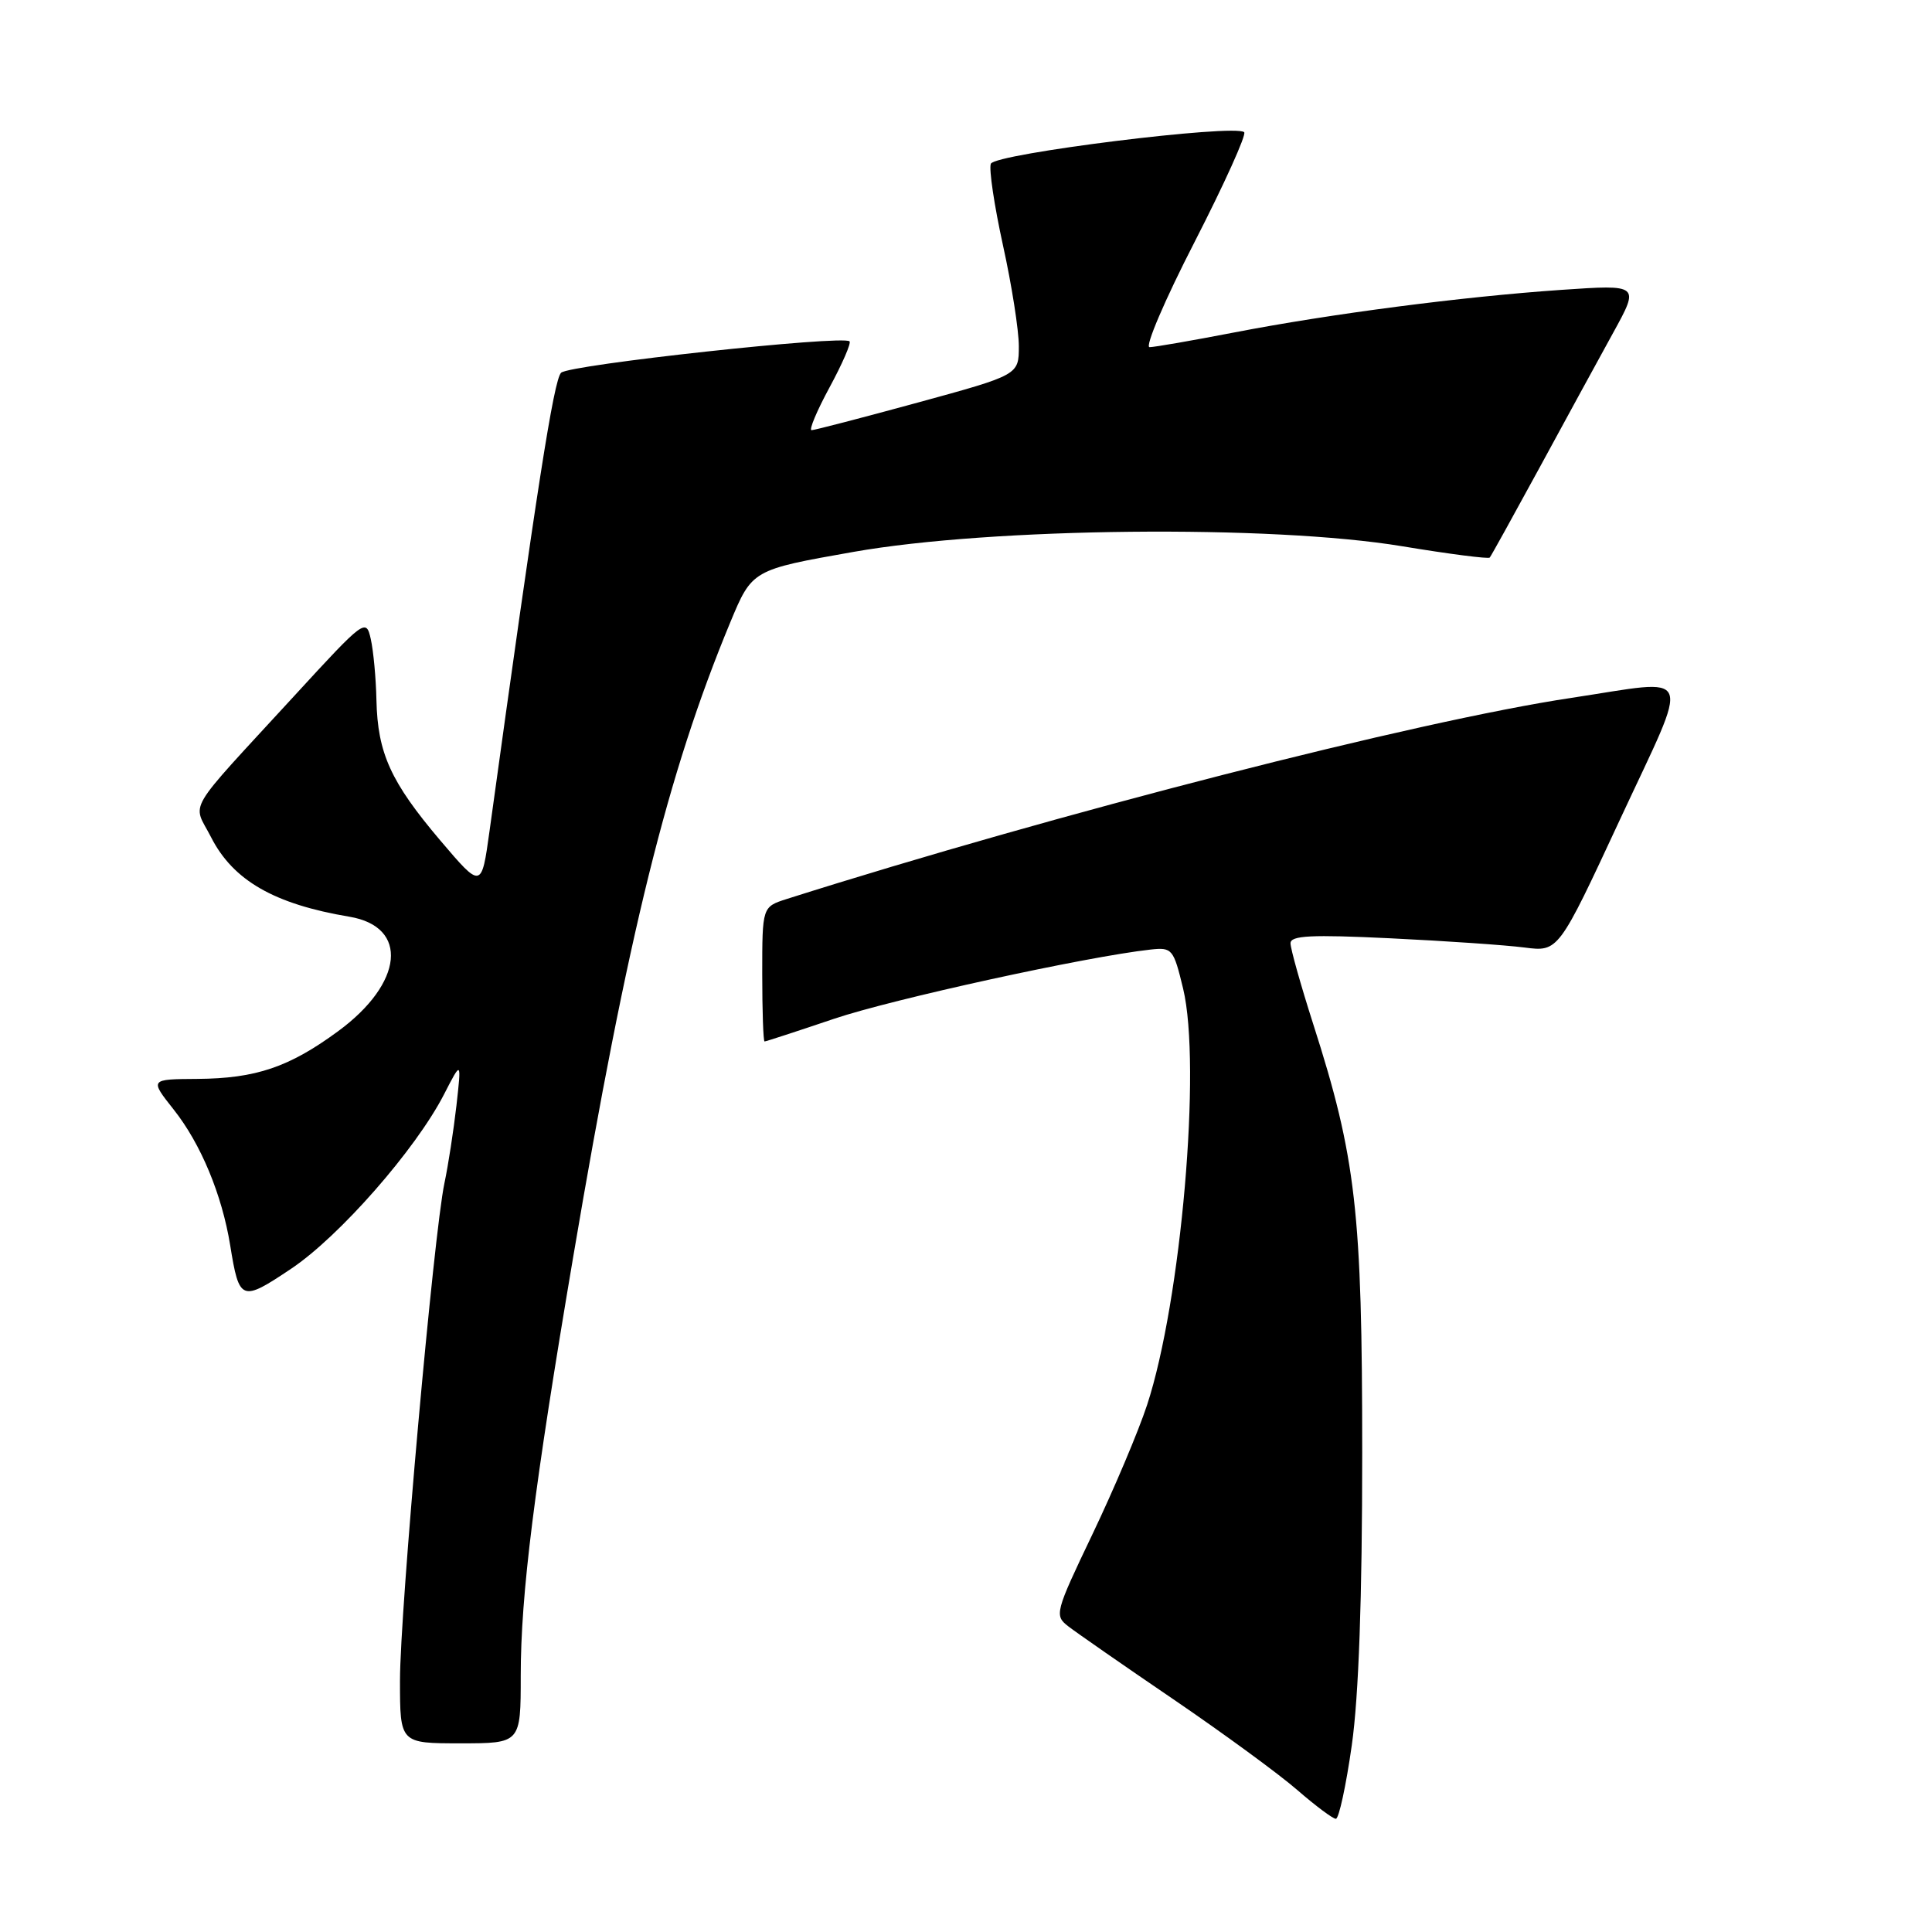 <?xml version="1.0" encoding="UTF-8" standalone="no"?>
<!DOCTYPE svg PUBLIC "-//W3C//DTD SVG 1.1//EN" "http://www.w3.org/Graphics/SVG/1.1/DTD/svg11.dtd" >
<svg xmlns="http://www.w3.org/2000/svg" xmlns:xlink="http://www.w3.org/1999/xlink" version="1.1" viewBox="0 0 256 256">
 <g >
 <path fill="currentColor"
d=" M 179.12 231.25 C 180.04 224.77 180.50 211.76 180.50 192.50 C 180.50 160.54 179.69 153.41 174.00 135.67 C 172.35 130.51 171.00 125.71 171.00 124.99 C 171.00 123.96 173.71 123.82 184.25 124.33 C 191.54 124.68 199.53 125.23 202.00 125.55 C 206.50 126.13 206.50 126.13 214.67 108.56 C 224.10 88.30 224.77 89.98 208.23 92.47 C 187.75 95.54 140.08 107.76 104.25 119.12 C 101.00 120.16 101.00 120.16 101.00 129.08 C 101.00 133.98 101.14 138.00 101.31 138.00 C 101.48 138.00 105.62 136.65 110.50 135.00 C 118.26 132.38 144.00 126.75 152.47 125.82 C 155.32 125.51 155.50 125.74 156.77 131.00 C 159.22 141.18 156.51 172.42 151.99 186.18 C 150.85 189.65 147.60 197.34 144.77 203.26 C 139.78 213.70 139.69 214.06 141.57 215.51 C 142.63 216.33 148.90 220.69 155.50 225.18 C 162.10 229.68 169.48 235.08 171.89 237.18 C 174.31 239.28 176.61 241.00 177.01 241.00 C 177.41 241.00 178.36 236.61 179.12 231.25 Z  M 69.00 222.05 C 69.00 211.26 70.78 197.08 75.96 166.50 C 83.20 123.74 88.47 102.46 96.75 82.50 C 99.66 75.50 99.66 75.50 113.08 73.13 C 131.40 69.89 168.46 69.51 185.79 72.38 C 192.00 73.41 197.23 74.08 197.40 73.88 C 197.58 73.67 200.53 68.33 203.98 62.00 C 207.42 55.67 211.81 47.62 213.75 44.10 C 217.27 37.70 217.27 37.70 206.88 38.41 C 193.69 39.32 176.32 41.58 163.50 44.06 C 158.00 45.12 152.97 46.00 152.32 46.00 C 151.67 46.00 154.35 39.72 158.29 32.06 C 162.22 24.39 165.18 17.85 164.86 17.52 C 163.73 16.39 131.80 20.36 131.29 21.70 C 131.02 22.39 131.75 27.26 132.90 32.51 C 134.06 37.76 135.00 43.77 135.00 45.87 C 135.00 49.68 135.00 49.68 121.62 53.34 C 114.26 55.35 107.92 57.00 107.54 57.00 C 107.16 57.00 108.23 54.45 109.92 51.33 C 111.61 48.21 112.80 45.47 112.57 45.23 C 111.71 44.38 75.46 48.32 74.35 49.39 C 73.38 50.33 71.13 64.72 64.86 110.15 C 63.80 117.79 63.80 117.79 58.32 111.34 C 51.77 103.61 50.04 99.80 49.88 92.78 C 49.82 89.88 49.48 86.23 49.13 84.68 C 48.51 81.91 48.31 82.06 39.00 92.20 C 24.26 108.25 25.51 106.12 27.97 110.94 C 30.89 116.67 36.34 119.80 46.30 121.47 C 54.22 122.80 53.48 130.28 44.79 136.65 C 38.31 141.41 33.90 142.90 26.17 142.96 C 19.83 143.00 19.83 143.00 23.02 147.03 C 26.61 151.56 29.41 158.30 30.50 165.00 C 31.70 172.43 31.97 172.54 38.57 168.12 C 44.97 163.84 55.07 152.32 58.83 145.02 C 61.15 140.50 61.15 140.50 60.48 146.50 C 60.10 149.80 59.39 154.42 58.89 156.77 C 57.47 163.47 53.00 213.43 53.00 222.68 C 53.00 231.00 53.00 231.00 61.00 231.00 C 69.00 231.00 69.00 231.00 69.00 222.05 Z "/>
</g>
</svg>